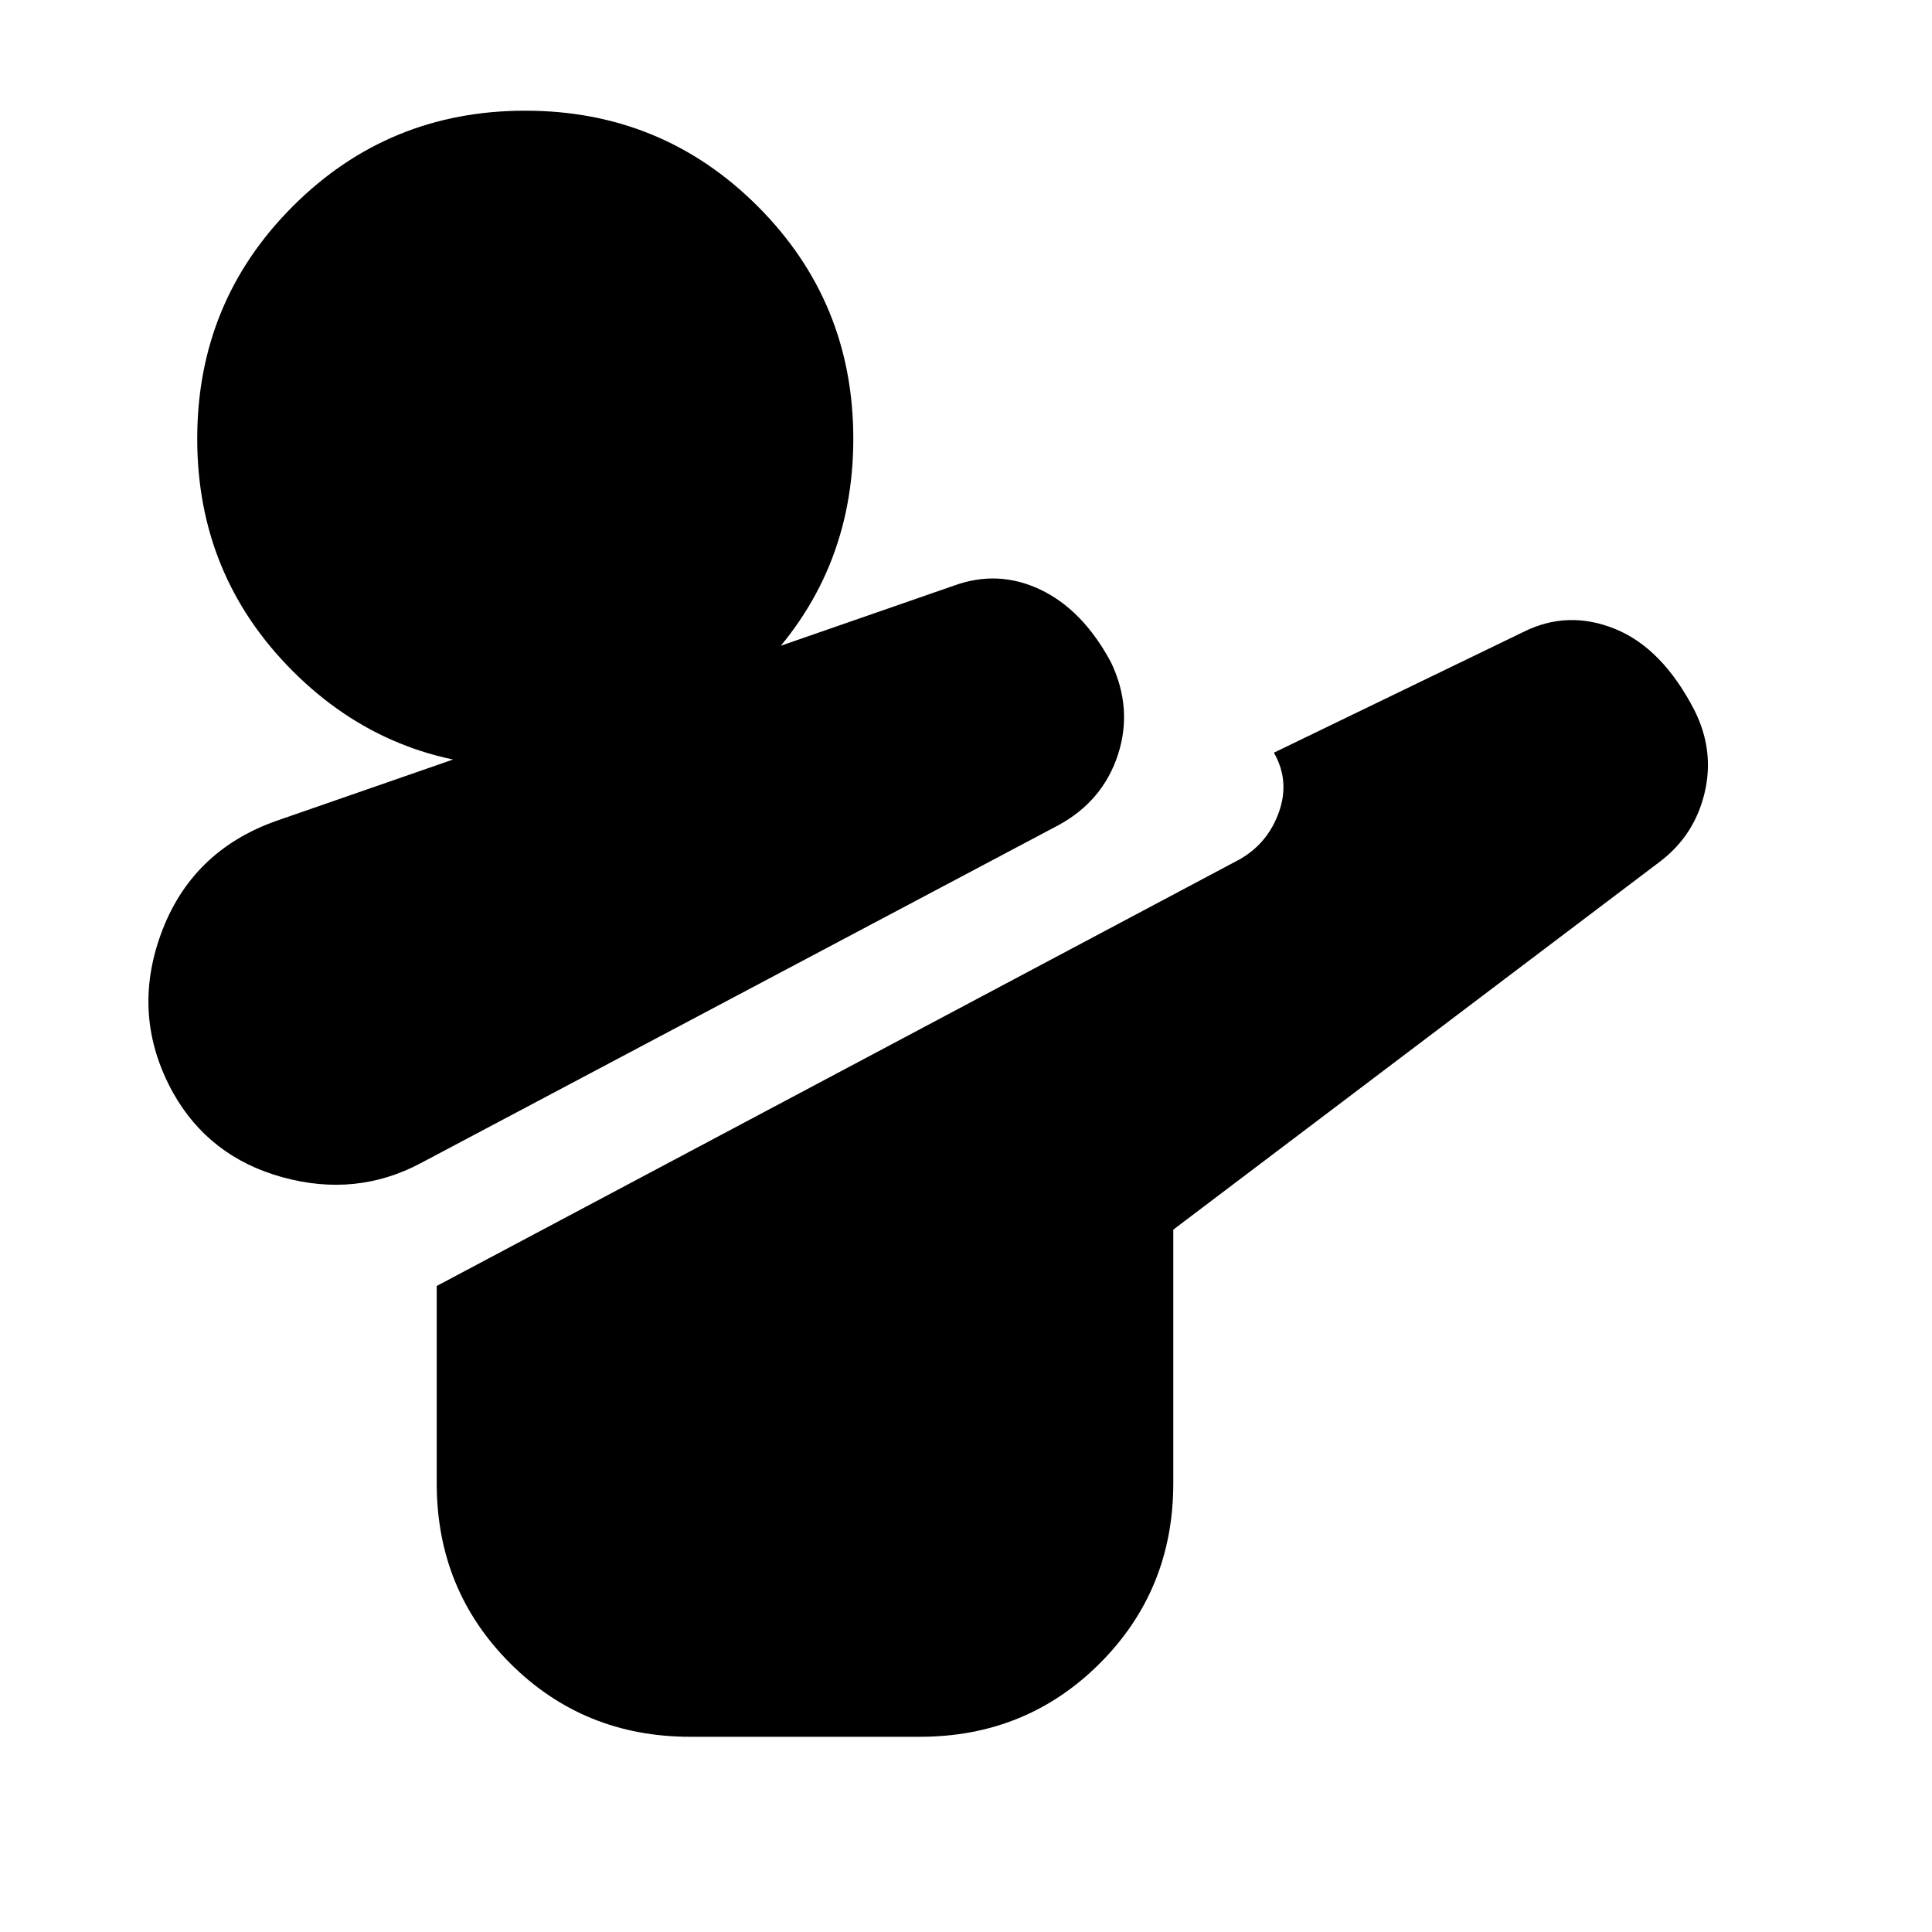 <svg xmlns="http://www.w3.org/2000/svg" height="24" viewBox="0 96 960 960" width="24"><path d="M209 674q-32 17-68.5 7T86 639q-21-38-6-79t57-56l337-117q22-8 43 2t35 36q11 23 3.5 46T526 506L209 674Zm134 285q-53 0-89.5-36.5T217 833v-98l399-212q14-8 19.5-23.5T633 470l124-60q22-11 45.5-1.5T842 449q10 20 5 41t-22 34L583 707v126q0 53-36.5 89.5T457 959H343Zm-82-482q-68 0-115.5-47.5T98 314q0-68 47.5-115.5T261 151q68 0 115.5 47.5T424 314q0 68-47.5 115.5T261 477Z"/></svg>